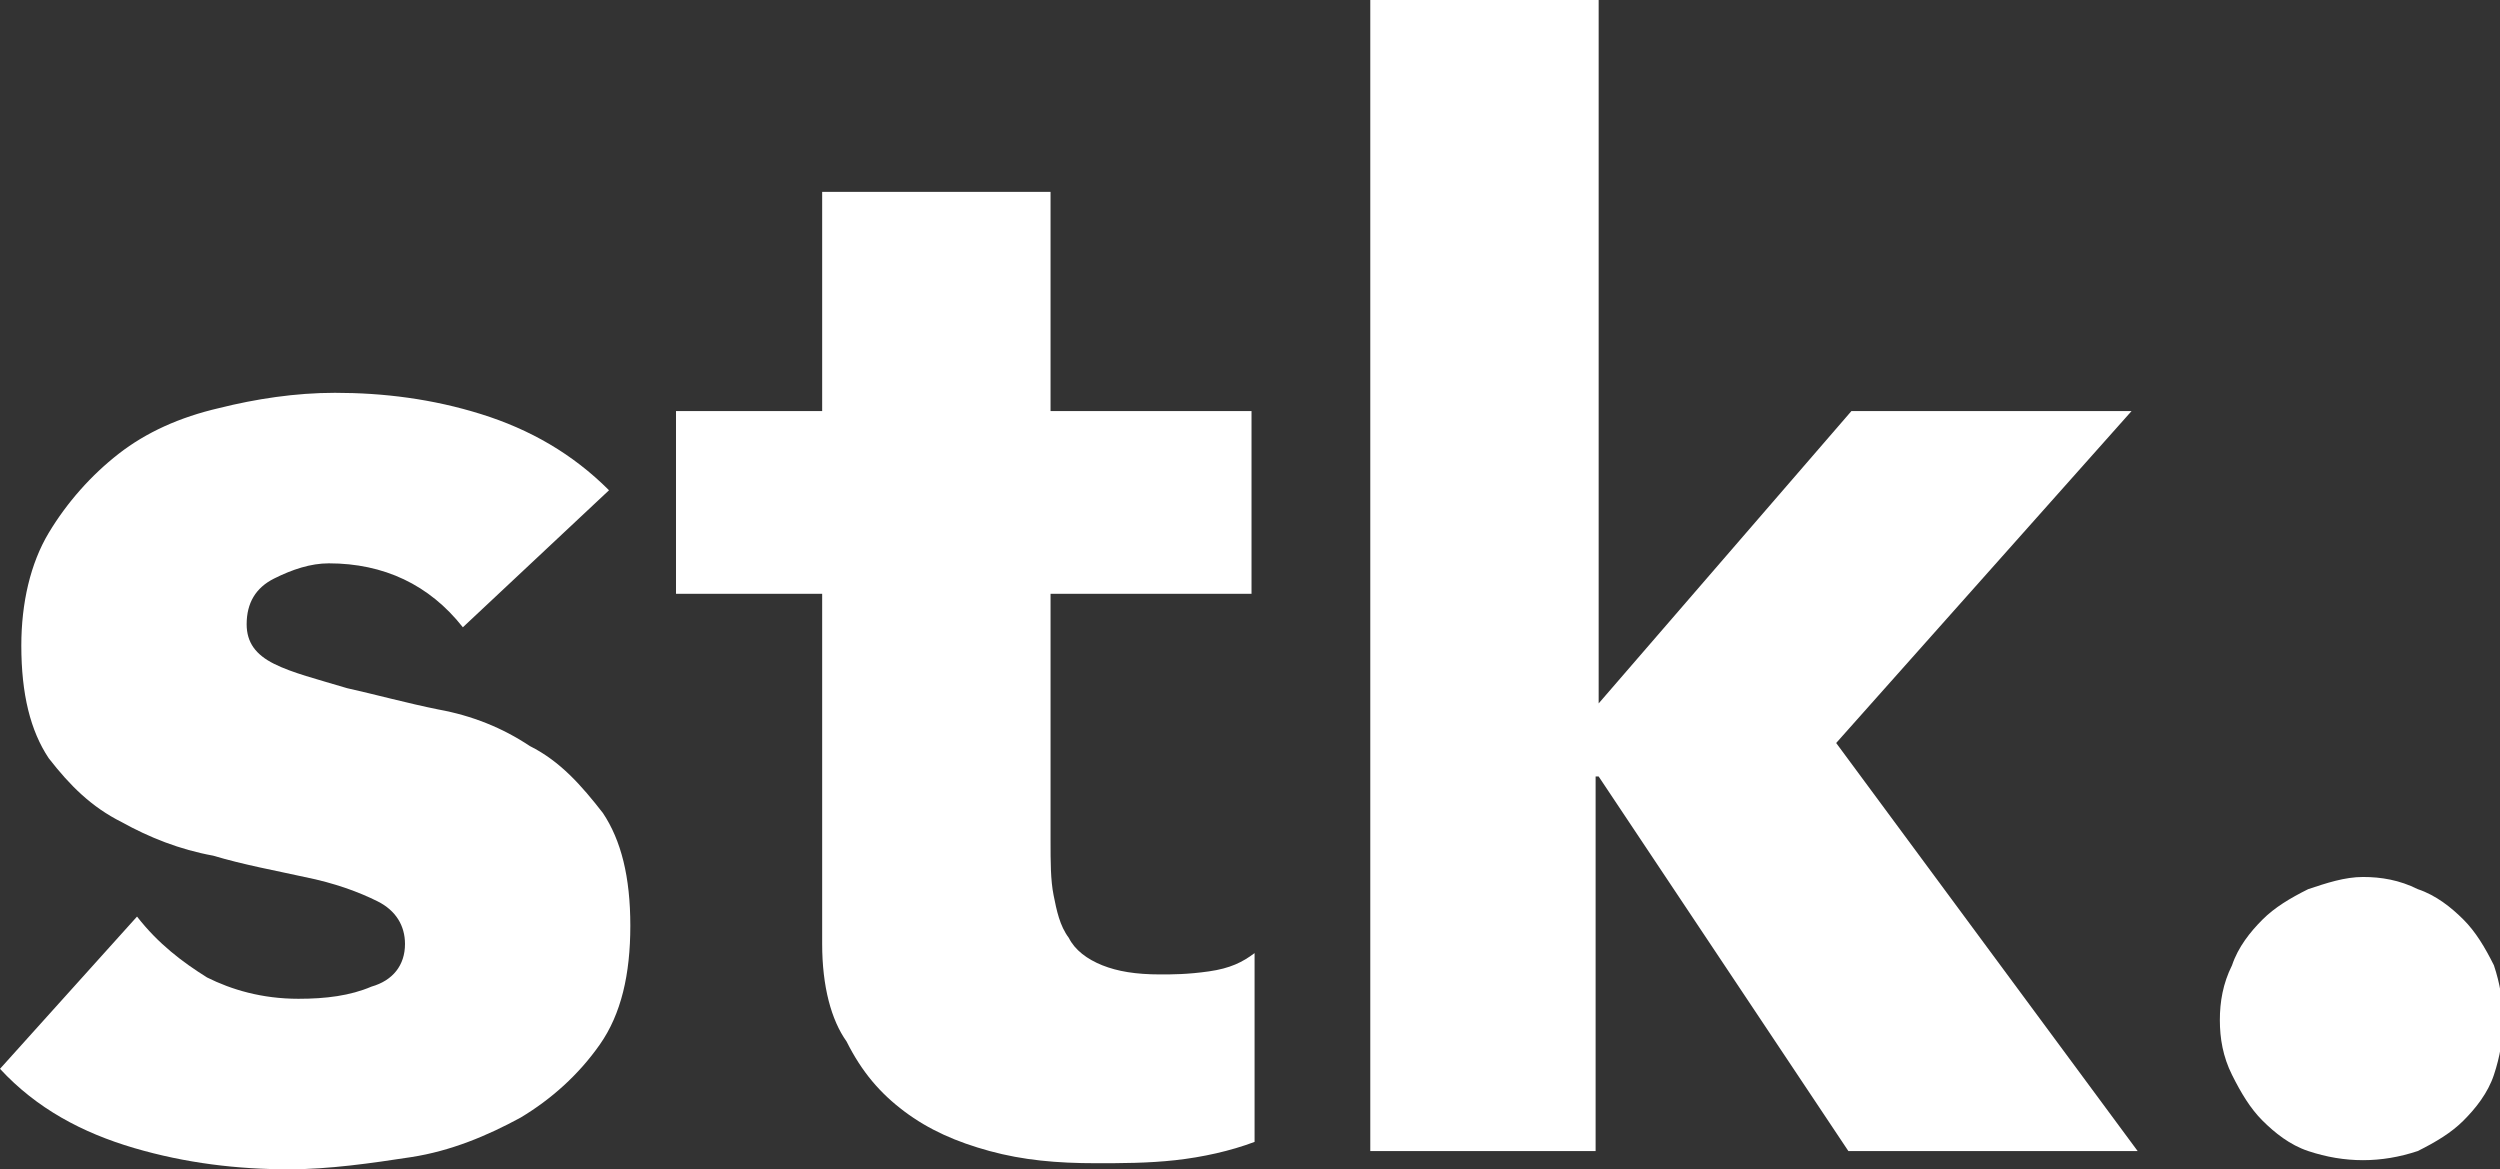 <?xml version="1.0" encoding="utf-8"?>
<!-- Generator: Adobe Illustrator 25.0.1, SVG Export Plug-In . SVG Version: 6.00 Build 0)  -->
<svg version="1.1" id="Layer_1" xmlns="http://www.w3.org/2000/svg" xmlns:xlink="http://www.w3.org/1999/xlink" x="0px" y="0px"
	 viewBox="0 0 82.1 38.4" style="enable-background:new 0 0 82.1 38.4;" xml:space="preserve">
<rect x="0" y="0" width="82.1" height="38.4" fill="#333333" stroke="none"/>
<style type="text/css">
	.st0{fill:#FFFFFF;}
</style>
<g>
	<path class="st0" d="M15.2,20.6c-1.1-1.4-2.6-2.1-4.4-2.1c-0.6,0-1.2,0.2-1.8,0.5c-0.6,0.3-0.9,0.8-0.9,1.5c0,0.6,0.3,1,0.9,1.3
		c0.6,0.3,1.4,0.5,2.4,0.8c0.9,0.2,2,0.5,3,0.7c1.1,0.2,2.1,0.6,3,1.2c1,0.5,1.7,1.3,2.4,2.2c0.6,0.9,0.9,2.1,0.9,3.7
		c0,1.6-0.3,2.9-1,3.9c-0.7,1-1.6,1.8-2.6,2.4c-1.1,0.6-2.3,1.1-3.6,1.3c-1.3,0.2-2.7,0.4-4,0.4c-1.7,0-3.4-0.2-5.1-0.7
		c-1.7-0.5-3.2-1.3-4.4-2.6l4.5-5c0.7,0.9,1.5,1.5,2.3,2c0.8,0.4,1.8,0.7,3,0.7c0.9,0,1.7-0.1,2.4-0.4c0.7-0.2,1.1-0.7,1.1-1.4
		c0-0.6-0.3-1.1-0.9-1.4c-0.6-0.3-1.4-0.6-2.4-0.8c-0.9-0.2-2-0.4-3-0.7c-1.1-0.2-2.1-0.6-3-1.1c-1-0.5-1.7-1.2-2.4-2.1
		c-0.6-0.9-0.9-2.1-0.9-3.7c0-1.4,0.3-2.7,0.9-3.7c0.6-1,1.4-1.9,2.3-2.6c0.9-0.7,2-1.2,3.3-1.5c1.2-0.3,2.5-0.5,3.8-0.5
		c1.6,0,3.2,0.2,4.8,0.7c1.6,0.5,3,1.3,4.2,2.5L15.2,20.6z"/>
	<path class="st0" d="M41.1,19.5h-6.6v8.1c0,0.7,0,1.3,0.1,1.8c0.1,0.5,0.2,1,0.5,1.4c0.2,0.4,0.6,0.7,1.1,0.9
		c0.5,0.2,1.1,0.3,1.9,0.3c0.4,0,0.9,0,1.6-0.1c0.7-0.1,1.1-0.3,1.5-0.6v6.2c-0.8,0.3-1.7,0.5-2.6,0.6c-0.9,0.1-1.8,0.1-2.6,0.1
		c-1.3,0-2.4-0.1-3.5-0.4c-1.1-0.3-2-0.7-2.8-1.3c-0.8-0.6-1.4-1.3-1.9-2.3C27.3,33.5,27,32.4,27,31V19.5h-4.8v-6H27V6.3h7.5v7.2
		h6.6V19.5z"/>
	<path class="st0" d="M45,0h7.5v23.1l8.3-9.6H70l-9.7,10.9l9.9,13.4h-9.5l-8.2-12.3h-0.1v12.3H45V0z"/>
	<path class="st0" d="M72.9,33.5c0-0.6,0.1-1.2,0.4-1.8c0.2-0.6,0.6-1.1,1-1.5c0.4-0.4,0.9-0.7,1.5-1c0.6-0.2,1.2-0.4,1.8-0.4
		c0.6,0,1.2,0.1,1.8,0.4c0.6,0.2,1.1,0.6,1.5,1c0.4,0.4,0.7,0.9,1,1.5c0.2,0.6,0.3,1.2,0.3,1.8c0,0.6-0.1,1.2-0.3,1.8
		c-0.2,0.6-0.6,1.1-1,1.5c-0.4,0.4-0.9,0.7-1.5,1c-0.6,0.2-1.2,0.3-1.8,0.3c-0.6,0-1.2-0.1-1.8-0.3c-0.6-0.2-1.1-0.6-1.5-1
		c-0.4-0.4-0.7-0.9-1-1.5C73,34.7,72.9,34.1,72.9,33.5z"/>
</g>
</svg>
